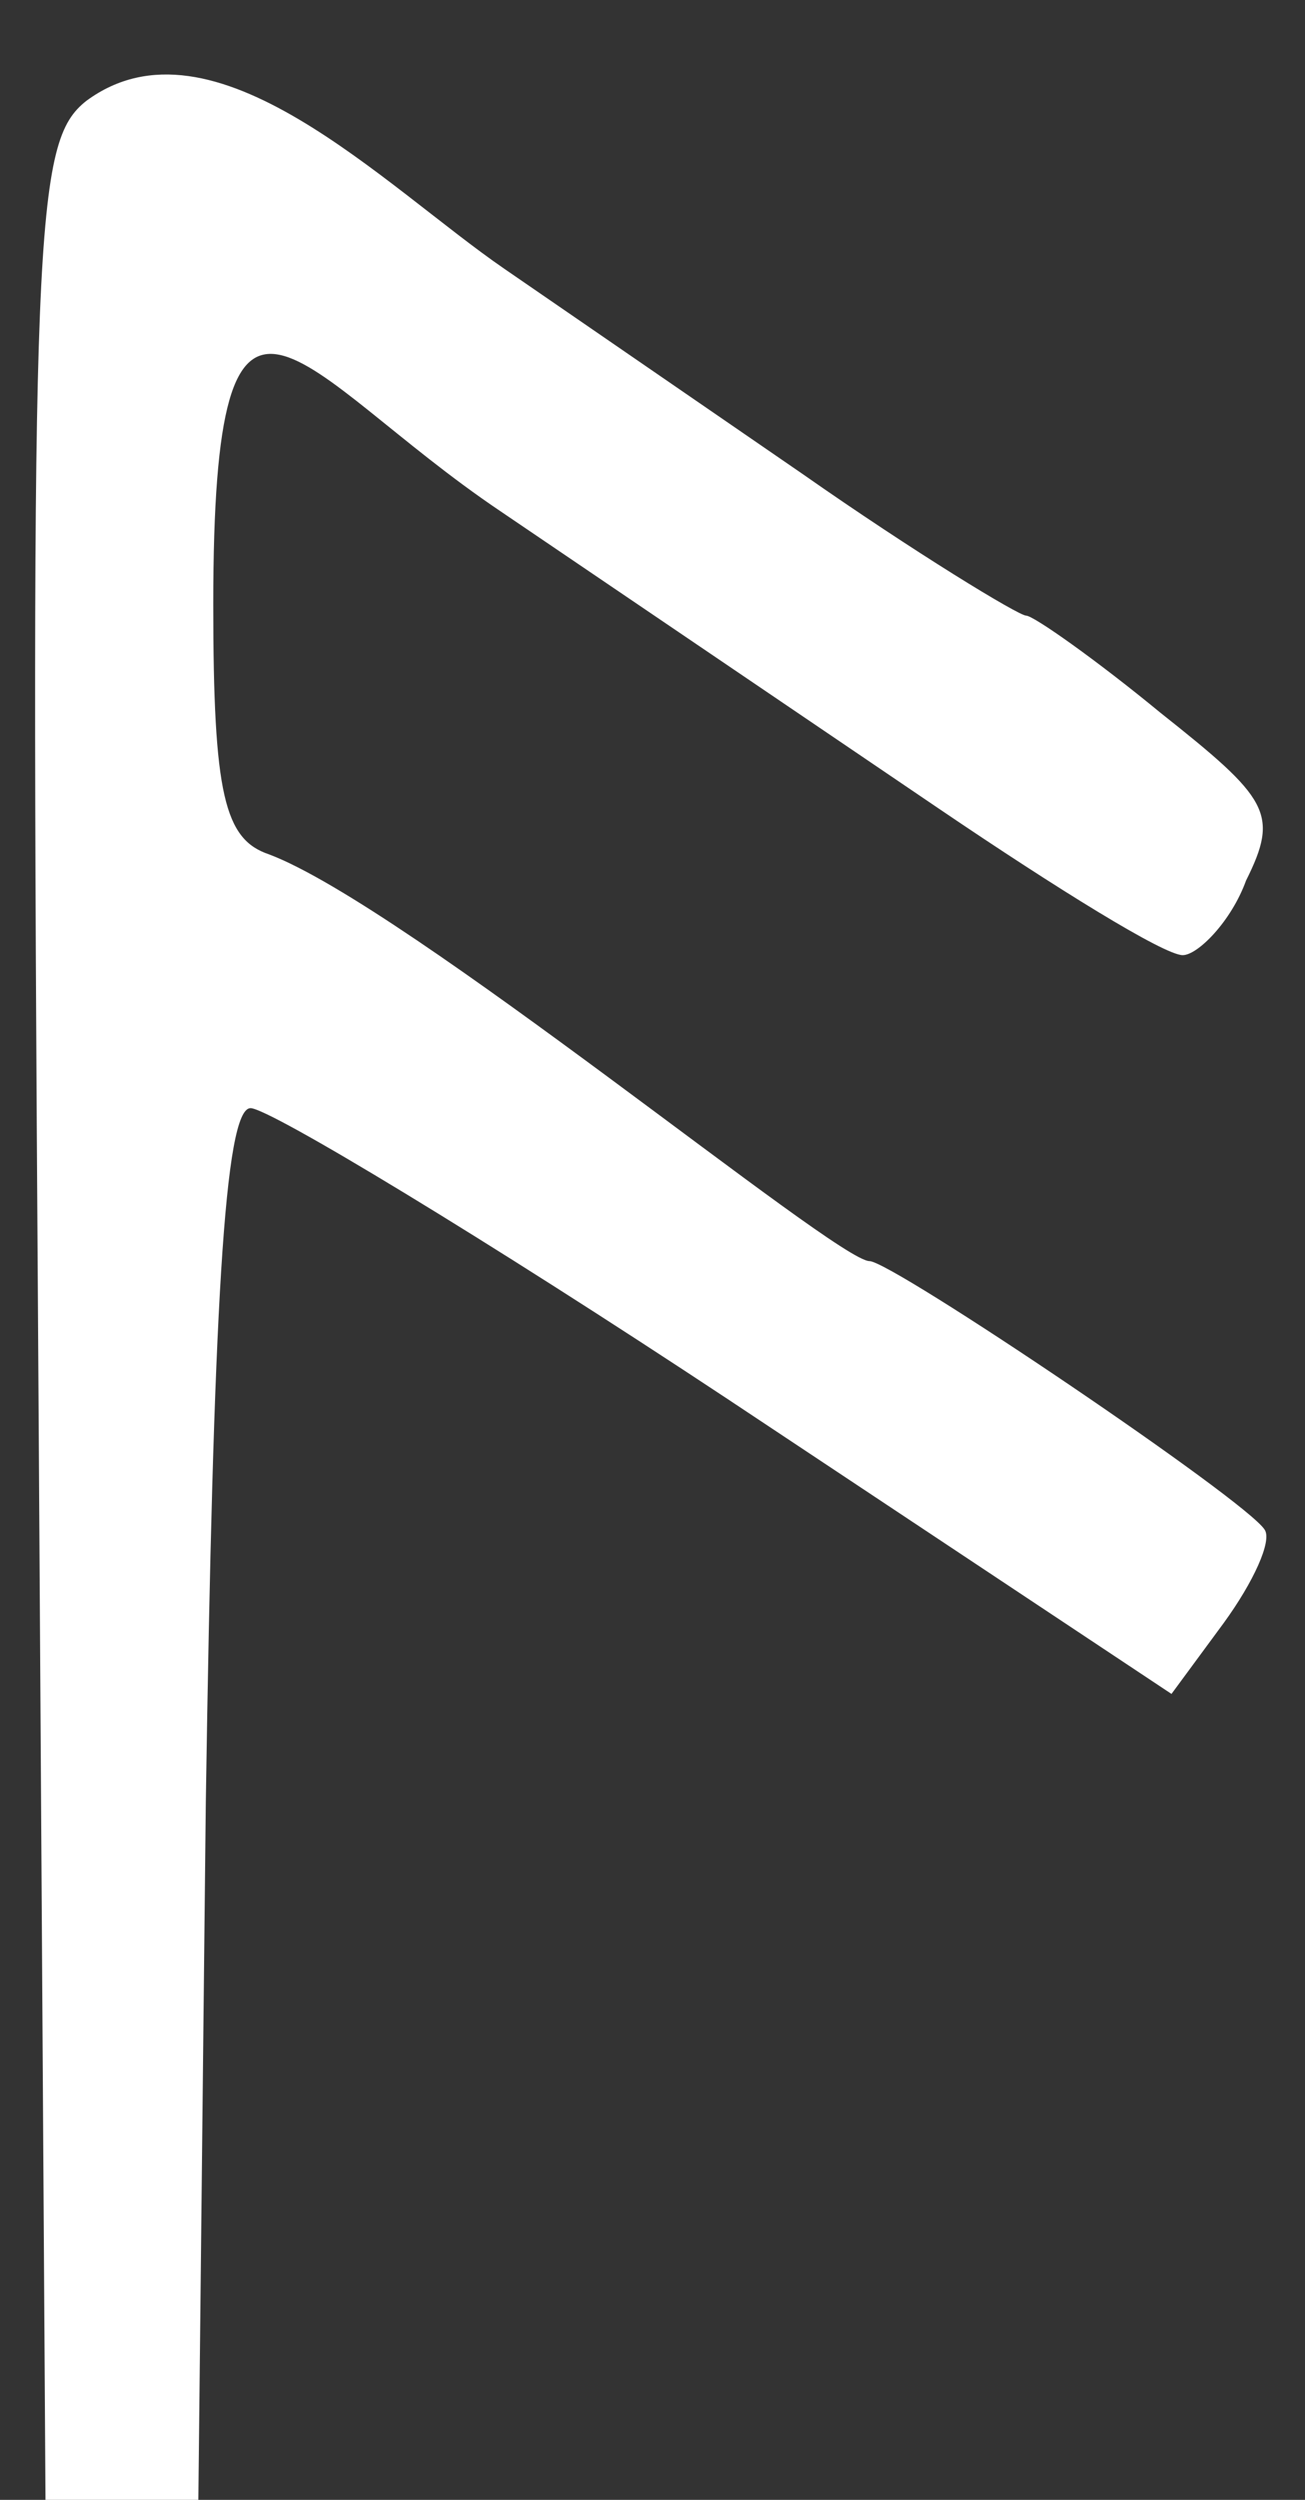 <svg width="35" height="67" viewBox="0 0 35 67" fill="none" xmlns="http://www.w3.org/2000/svg">
<rect x="0" y="0" width="35" height="67" fill="#333333" stroke="none"/>
<path d="M2.32 2.7C5.72 0.2 10.319 5 13.52 7.2L21.52 12.7C24.52 14.8 27.32 16.5 27.52 16.5C27.72 16.5 29.419 17.7 31.119 19.1C34.02 21.4 34.319 21.8 33.419 23.6C33.02 24.7 32.12 25.6 31.72 25.6C31.22 25.6 28.32 23.8 25.22 21.7L13.419 13.7C7.92 10 5.72 5.4 5.72 16.2C5.72 21.3 6.02 22.5 7.22 22.9C10.919 24.3 22.419 33.8 23.32 33.8C23.919 33.8 33.419 40.2 33.919 41C34.12 41.3 33.62 42.4 32.819 43.5L31.419 45.4L19.52 37.5C13.02 33.2 7.22 29.7 6.72 29.7C6.02 29.7 5.72 35.1 5.52 48.3L5.32 67H1.22L1.02 35.4C0.82 6 0.92 3.8 2.32 2.7Z" fill="white"/>
</svg>
